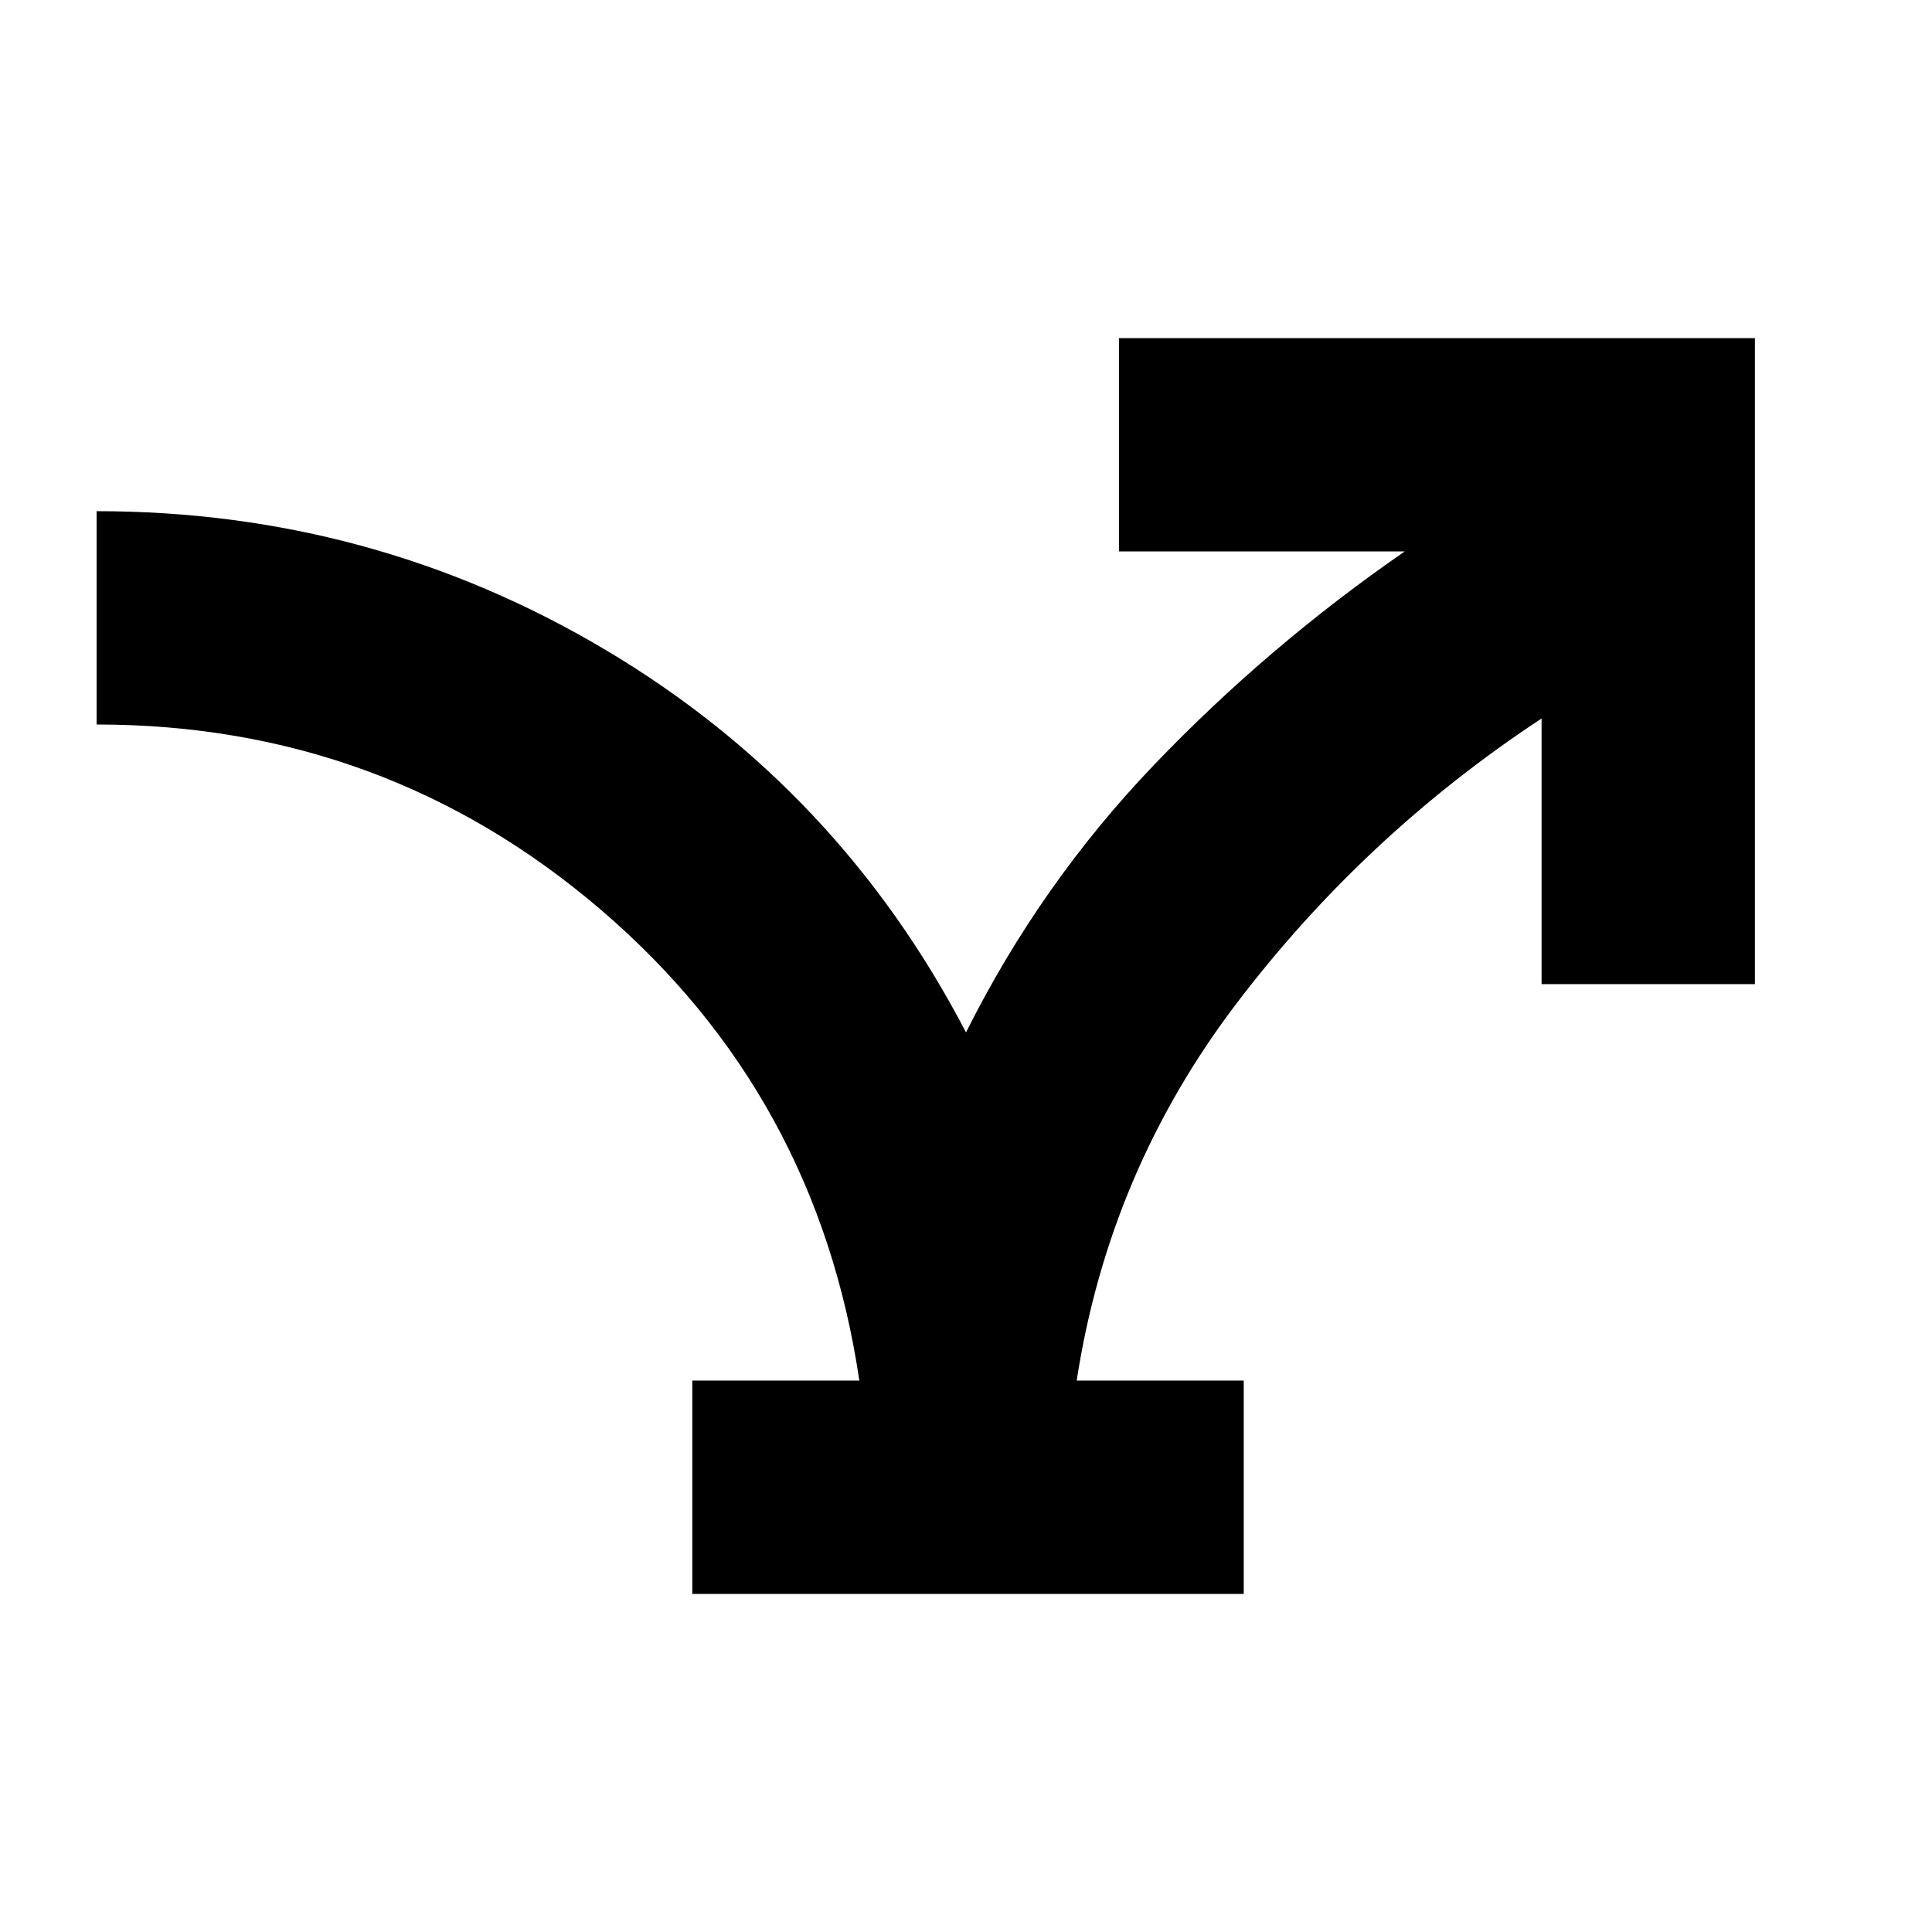 <svg xmlns="http://www.w3.org/2000/svg" height="24" viewBox="0 -960 960 960" width="24"><path d="M344-168v-106h83q-21-142-128.5-234T48-600v-106q137 0 253 69t179 190q37-74 93.5-133T698-686H556v-106h316v321H766v-132q-88 58-151.5 141.5T535-274h83v106H344Z"/></svg>